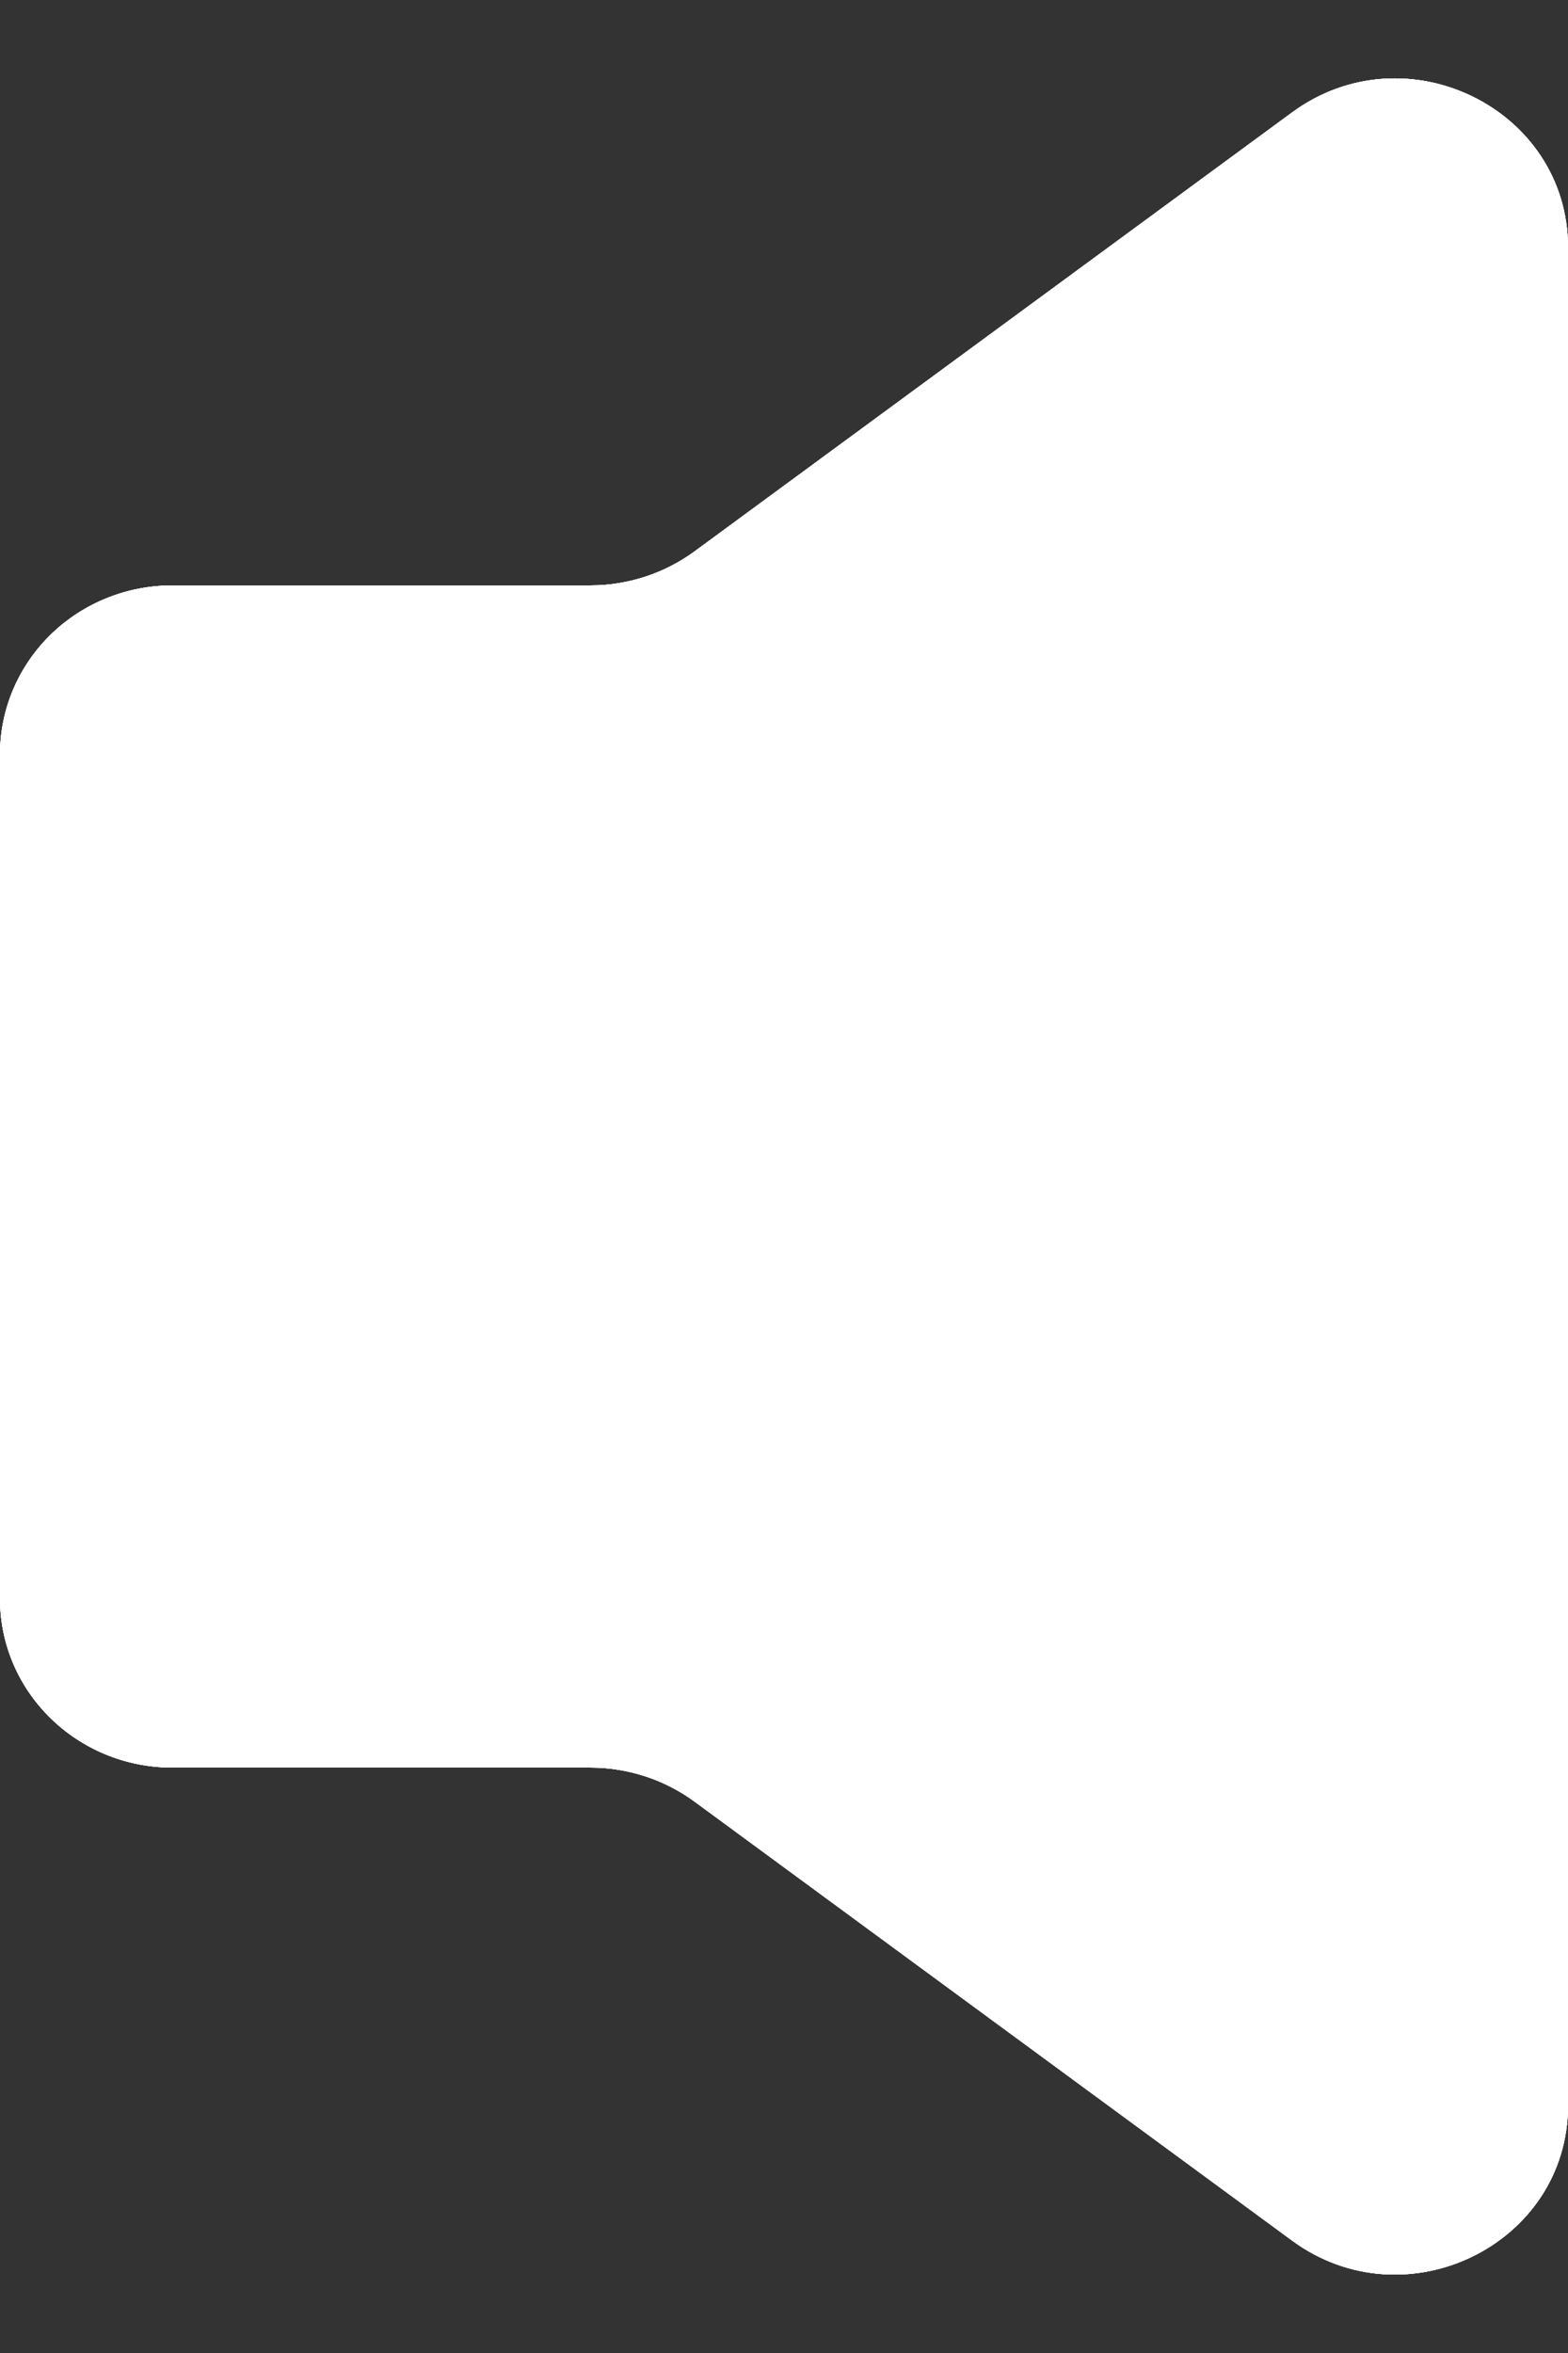 <svg width="10" height="15" viewBox="0 0 10 15" fill="none" xmlns="http://www.w3.org/2000/svg">
<rect x="0" y="0" width="10" height="15" fill="#333333" stroke="none"/>
<path d="M4.427 3.517C4.236 3.656 4.004 3.732 3.765 3.732H1.1C0.801 3.732 0.529 3.849 0.331 4.038C0.127 4.234 0 4.507 0 4.809V10.191C0 10.786 0.492 11.268 1.1 11.268H3.765C4.004 11.268 4.236 11.344 4.427 11.483L8.24 14.283C8.964 14.815 10 14.309 10 13.422V1.578C10 0.691 8.964 0.185 8.24 0.717L4.427 3.517Z" fill="white"/>
<path d="M4.427 3.517C4.236 3.656 4.004 3.732 3.765 3.732H1.1C0.801 3.732 0.529 3.849 0.331 4.038C0.127 4.234 0 4.507 0 4.809V10.191C0 10.786 0.492 11.268 1.1 11.268H3.765C4.004 11.268 4.236 11.344 4.427 11.483L8.24 14.283C8.964 14.815 10 14.309 10 13.422V1.578C10 0.691 8.964 0.185 8.24 0.717L4.427 3.517Z" fill="white"/>
<path d="M4.427 3.517C4.236 3.656 4.004 3.732 3.765 3.732H1.1C0.801 3.732 0.529 3.849 0.331 4.038C0.127 4.234 0 4.507 0 4.809V10.191C0 10.786 0.492 11.268 1.1 11.268H3.765C4.004 11.268 4.236 11.344 4.427 11.483L8.24 14.283C8.964 14.815 10 14.309 10 13.422V1.578C10 0.691 8.964 0.185 8.24 0.717L4.427 3.517Z" fill="white"/>
<path d="M4.427 3.517C4.236 3.656 4.004 3.732 3.765 3.732H1.1C0.801 3.732 0.529 3.849 0.331 4.038C0.127 4.234 0 4.507 0 4.809V10.191C0 10.786 0.492 11.268 1.1 11.268H3.765C4.004 11.268 4.236 11.344 4.427 11.483L8.24 14.283C8.964 14.815 10 14.309 10 13.422V1.578C10 0.691 8.964 0.185 8.24 0.717L4.427 3.517Z" fill="white"/>
</svg>
